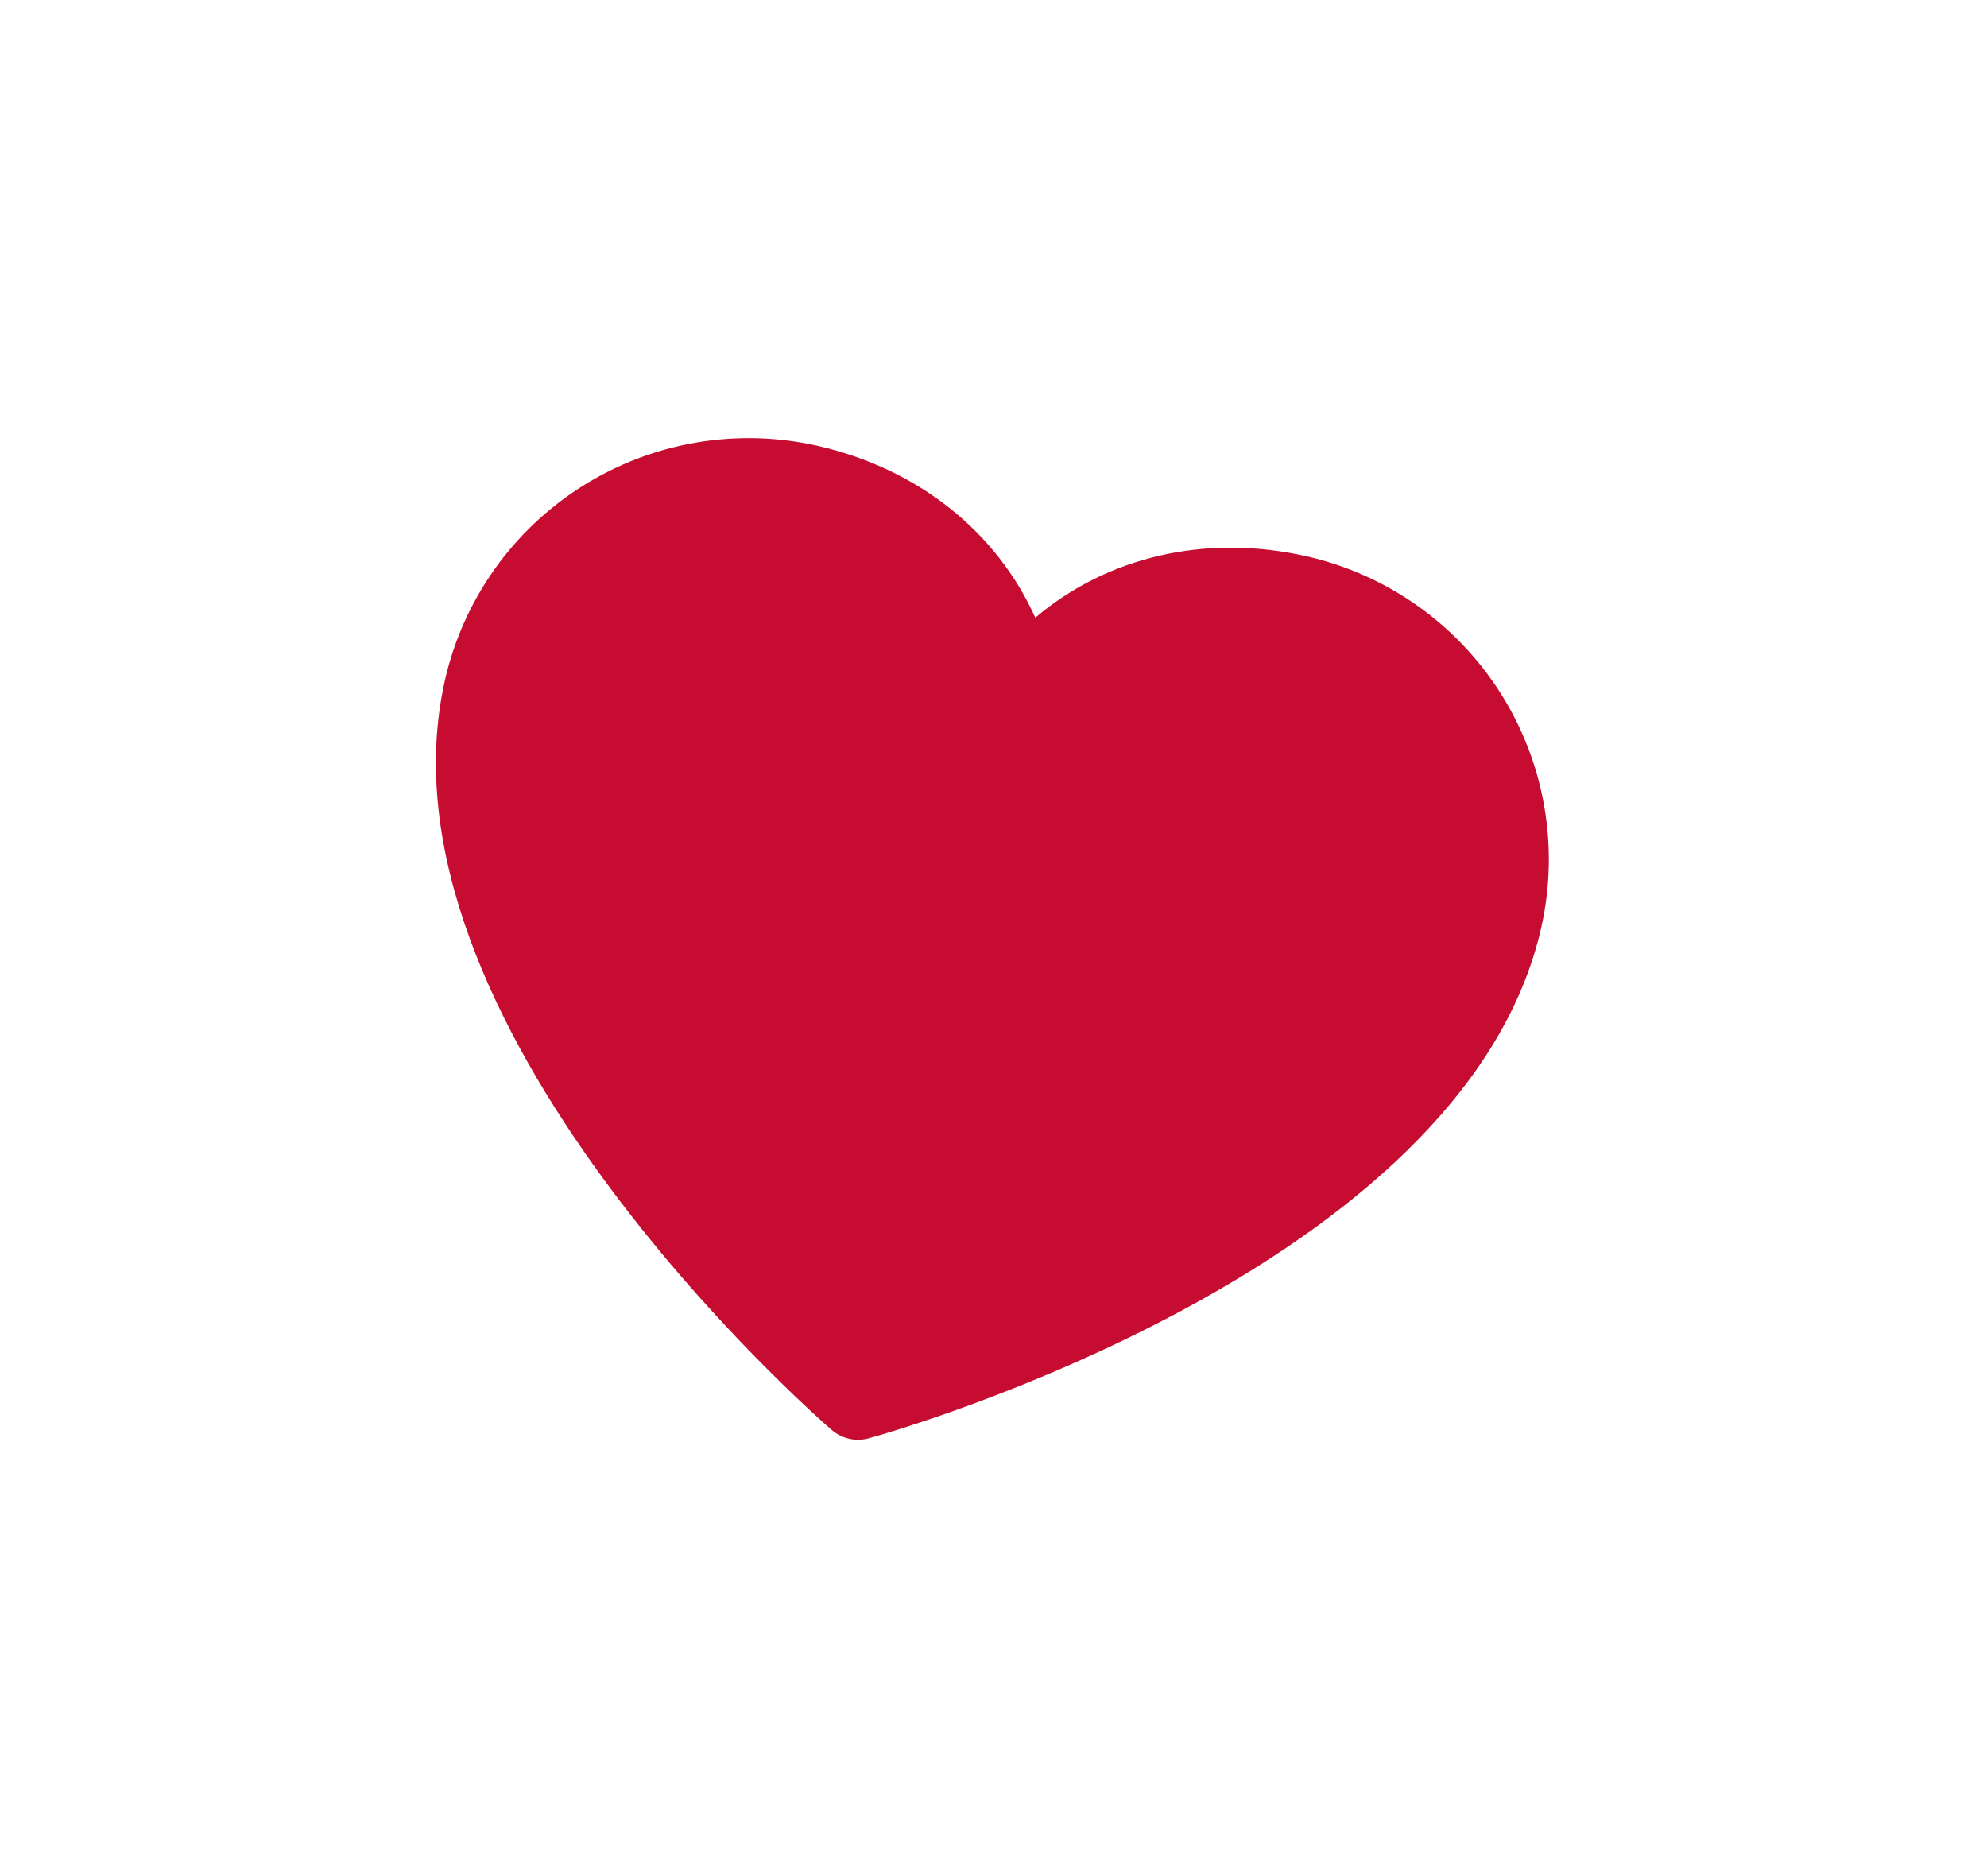 <svg width="627" height="592" viewBox="0 0 627 592" fill="none" xmlns="http://www.w3.org/2000/svg">
<g filter="url(#filter0_d_287_1010)">
<path d="M486.334 288.693C461.872 396.588 281.79 447.721 274.147 449.786C272.129 450.346 270.003 450.397 267.96 449.936C265.917 449.475 264.021 448.515 262.441 447.142C256.433 441.994 115.951 318.46 140.412 210.564C146.185 185.234 161.789 163.224 183.8 149.363C205.812 135.501 232.433 130.92 257.824 136.625C289.714 143.827 314.532 163.821 326.69 190.887C349.34 171.682 380.364 164.301 412.253 171.503C437.632 177.265 459.684 192.839 473.572 214.809C487.46 236.779 492.049 263.35 486.334 288.693Z" fill="#C60C30"/>
</g>
<defs>
<filter id="filter0_d_287_1010" x="0.155" y="0.83" width="625.978" height="590.818" filterUnits="userSpaceOnUse" color-interpolation-filters="sRGB">
<feFlood flood-opacity="0" result="BackgroundImageFix"/>
<feColorMatrix in="SourceAlpha" type="matrix" values="0 0 0 0 0 0 0 0 0 0 0 0 0 0 0 0 0 0 127 0" result="hardAlpha"/>
<feOffset dy="4"/>
<feGaussianBlur stdDeviation="68.7"/>
<feComposite in2="hardAlpha" operator="out"/>
<feColorMatrix type="matrix" values="0 0 0 0 0.776 0 0 0 0 0.047 0 0 0 0 0.188 0 0 0 1 0"/>
<feBlend mode="normal" in2="BackgroundImageFix" result="effect1_dropShadow_287_1010"/>
<feBlend mode="normal" in="SourceGraphic" in2="effect1_dropShadow_287_1010" result="shape"/>
</filter>
</defs>
</svg>
